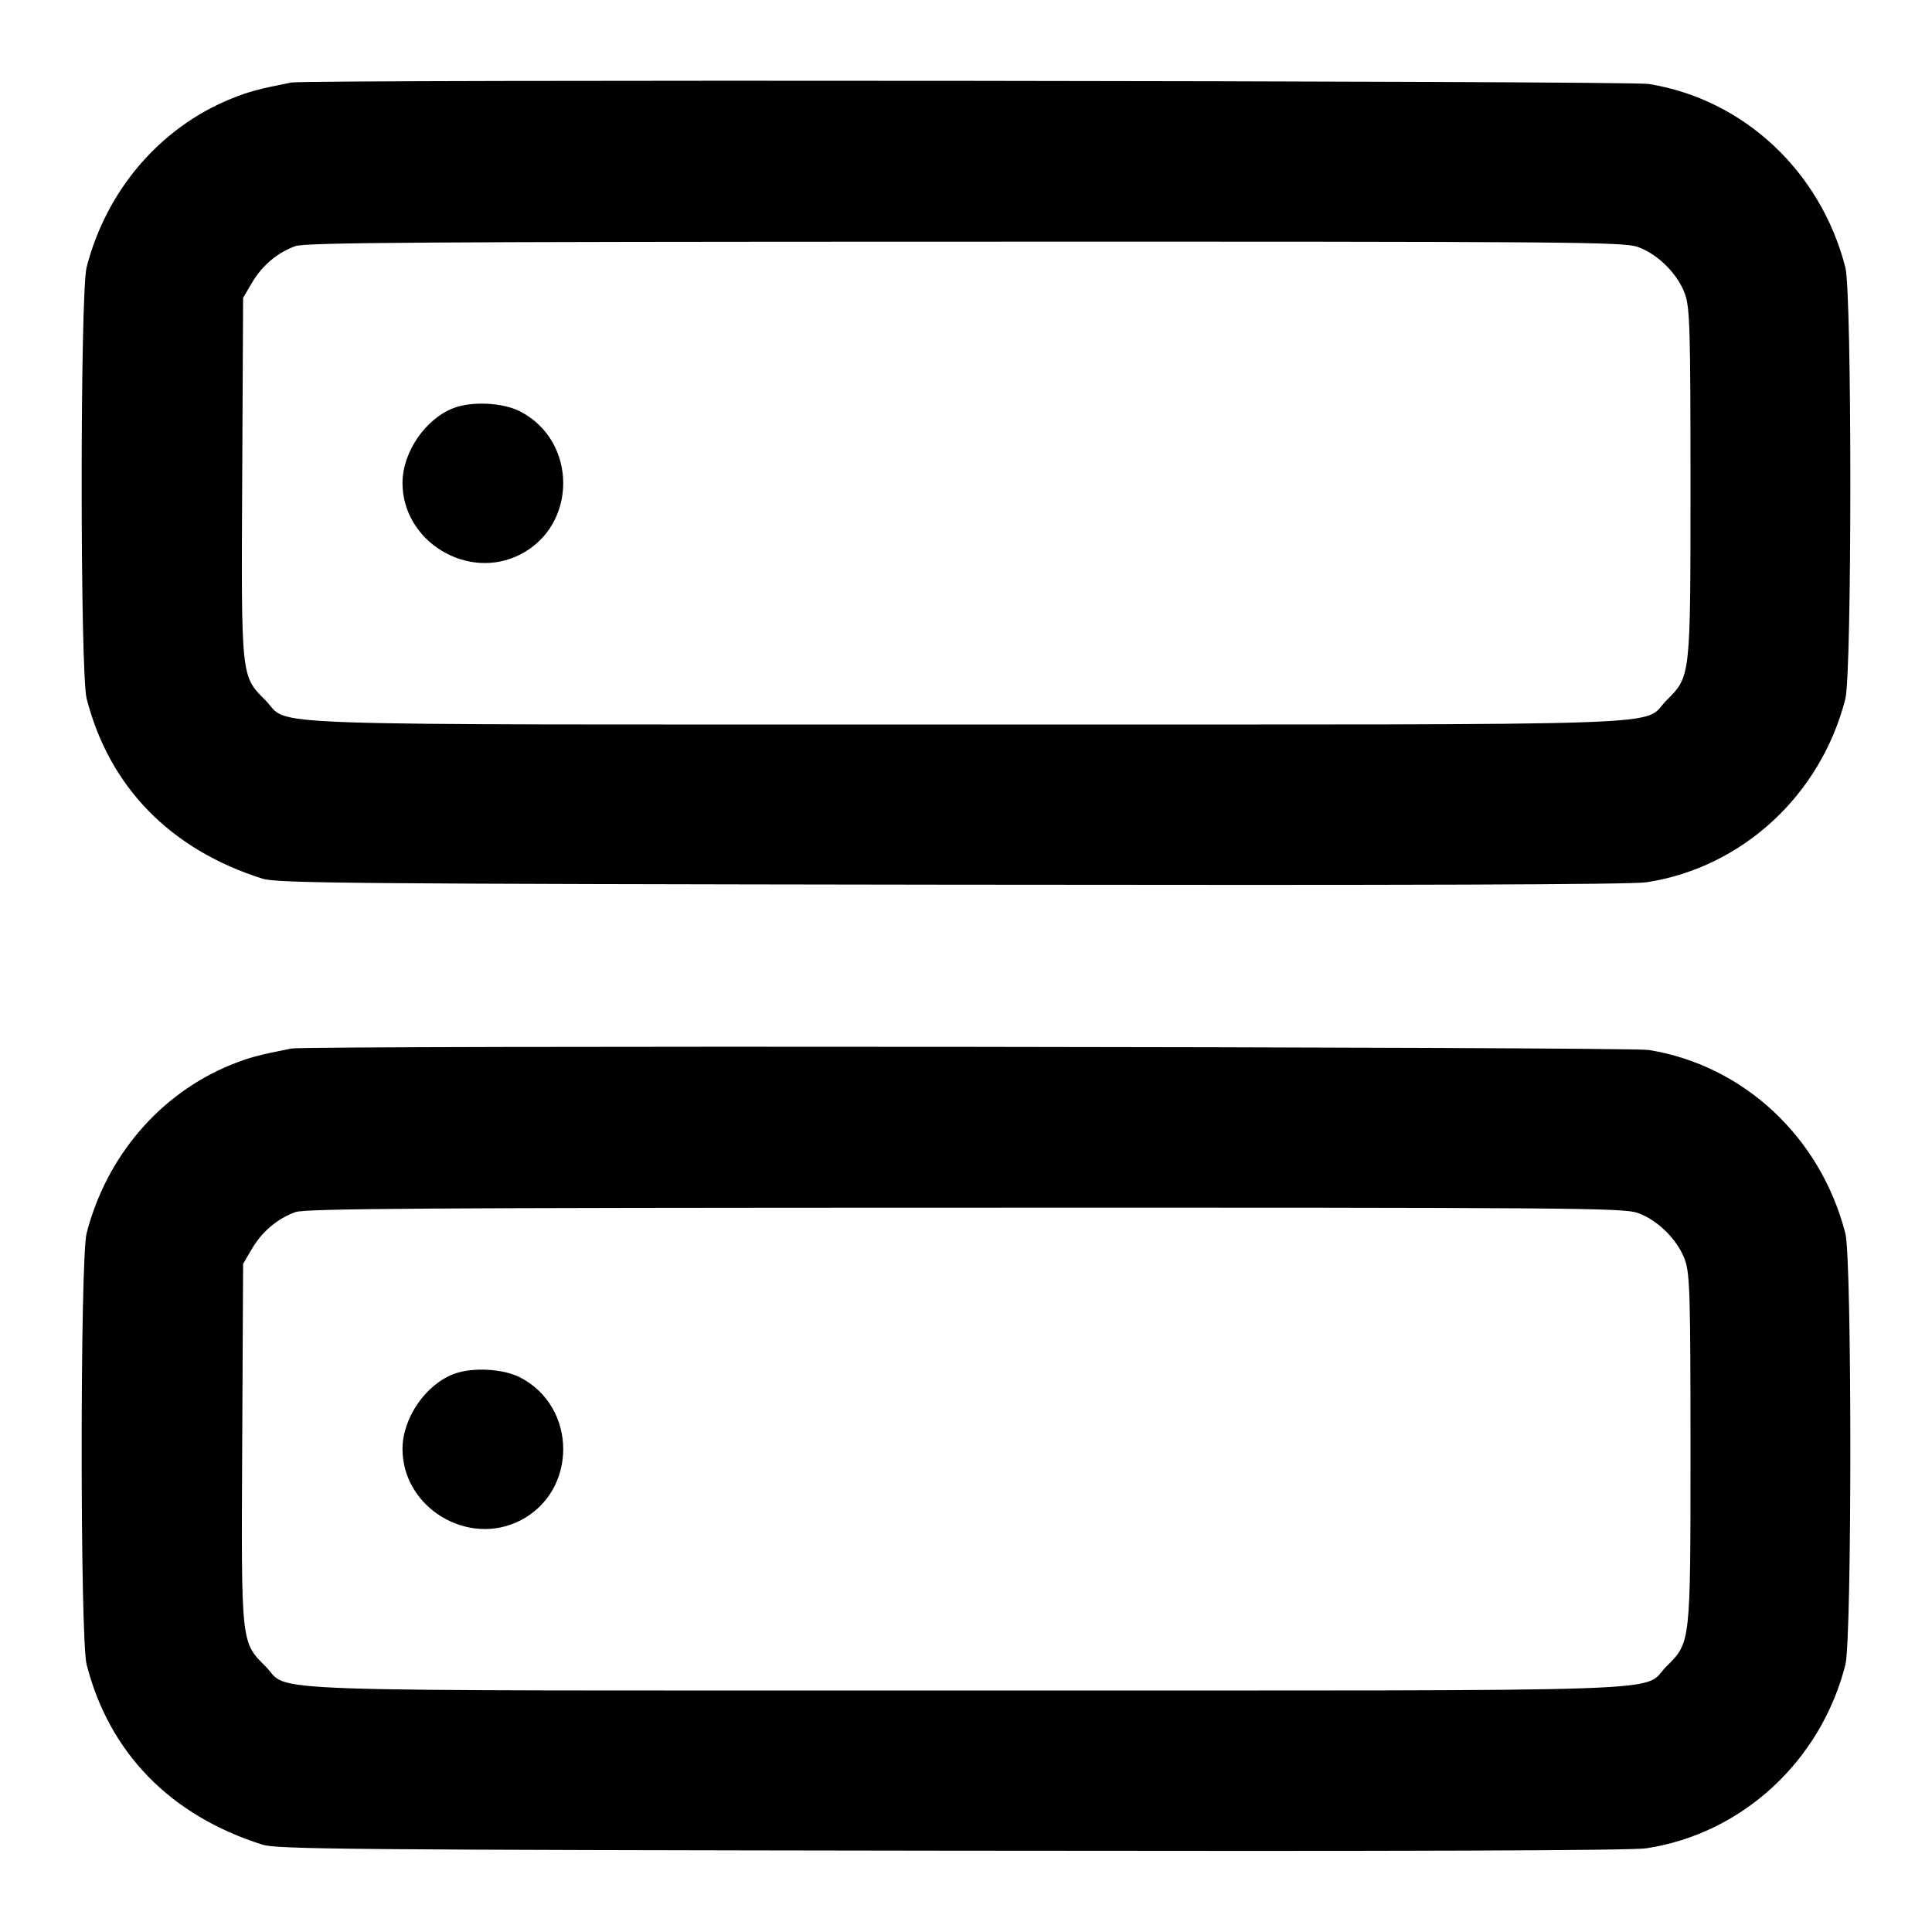 <svg xmlns="http://www.w3.org/2000/svg" width="24" height="24" viewBox="0 0 24 24" fill="none" stroke="currentColor" stroke-width="2" stroke-linecap="round" stroke-linejoin="round"><path d="M3.620 1.025 C 3.212 1.105,3.087 1.139,2.870 1.227 C 1.989 1.585,1.321 2.364,1.076 3.320 C 0.994 3.641,0.994 8.357,1.076 8.677 C 1.357 9.776,2.116 10.553,3.260 10.915 C 3.439 10.972,4.326 10.980,11.820 10.990 C 17.509 10.998,20.267 10.989,20.453 10.960 C 21.643 10.778,22.620 9.876,22.924 8.680 C 23.006 8.358,23.006 3.642,22.924 3.323 C 22.617 2.126,21.660 1.233,20.480 1.043 C 20.234 1.003,3.820 0.986,3.620 1.025 M20.340 3.066 C 20.593 3.153,20.847 3.407,20.934 3.660 C 20.992 3.831,21.000 4.108,21.000 6.000 C 21.000 8.427,21.003 8.399,20.701 8.701 C 20.376 9.026,21.144 9.000,12.000 9.000 C 2.854 9.000,3.624 9.027,3.298 8.700 C 2.992 8.394,2.996 8.430,3.009 5.916 L 3.020 3.700 3.131 3.511 C 3.256 3.298,3.449 3.136,3.670 3.057 C 3.793 3.013,5.268 3.003,11.983 3.002 C 19.479 3.000,20.162 3.005,20.340 3.066 M5.643 5.066 C 5.288 5.197,5.000 5.615,5.000 6.000 C 5.000 6.729,5.814 7.222,6.465 6.887 C 7.176 6.522,7.173 5.477,6.461 5.111 C 6.250 5.002,5.873 4.982,5.643 5.066 M3.620 13.025 C 3.212 13.105,3.087 13.139,2.870 13.227 C 1.989 13.585,1.321 14.364,1.076 15.320 C 0.994 15.641,0.994 20.357,1.076 20.677 C 1.357 21.776,2.116 22.553,3.260 22.915 C 3.439 22.972,4.326 22.980,11.820 22.990 C 17.509 22.998,20.267 22.989,20.453 22.960 C 21.643 22.778,22.620 21.876,22.924 20.680 C 23.006 20.358,23.006 15.642,22.924 15.323 C 22.617 14.126,21.660 13.233,20.480 13.043 C 20.234 13.003,3.820 12.986,3.620 13.025 M20.340 15.066 C 20.593 15.153,20.847 15.407,20.934 15.660 C 20.992 15.831,21.000 16.108,21.000 18.000 C 21.000 20.427,21.003 20.399,20.701 20.701 C 20.376 21.026,21.144 21.000,12.000 21.000 C 2.854 21.000,3.624 21.027,3.298 20.700 C 2.992 20.394,2.996 20.430,3.009 17.916 L 3.020 15.700 3.131 15.511 C 3.256 15.298,3.449 15.136,3.670 15.057 C 3.793 15.013,5.268 15.003,11.983 15.002 C 19.479 15.000,20.162 15.005,20.340 15.066 M5.643 17.066 C 5.288 17.197,5.000 17.615,5.000 18.000 C 5.000 18.729,5.814 19.222,6.465 18.887 C 7.176 18.522,7.173 17.477,6.461 17.111 C 6.250 17.002,5.873 16.982,5.643 17.066 " stroke="none" fill="black" fill-rule="evenodd"></path></svg>
